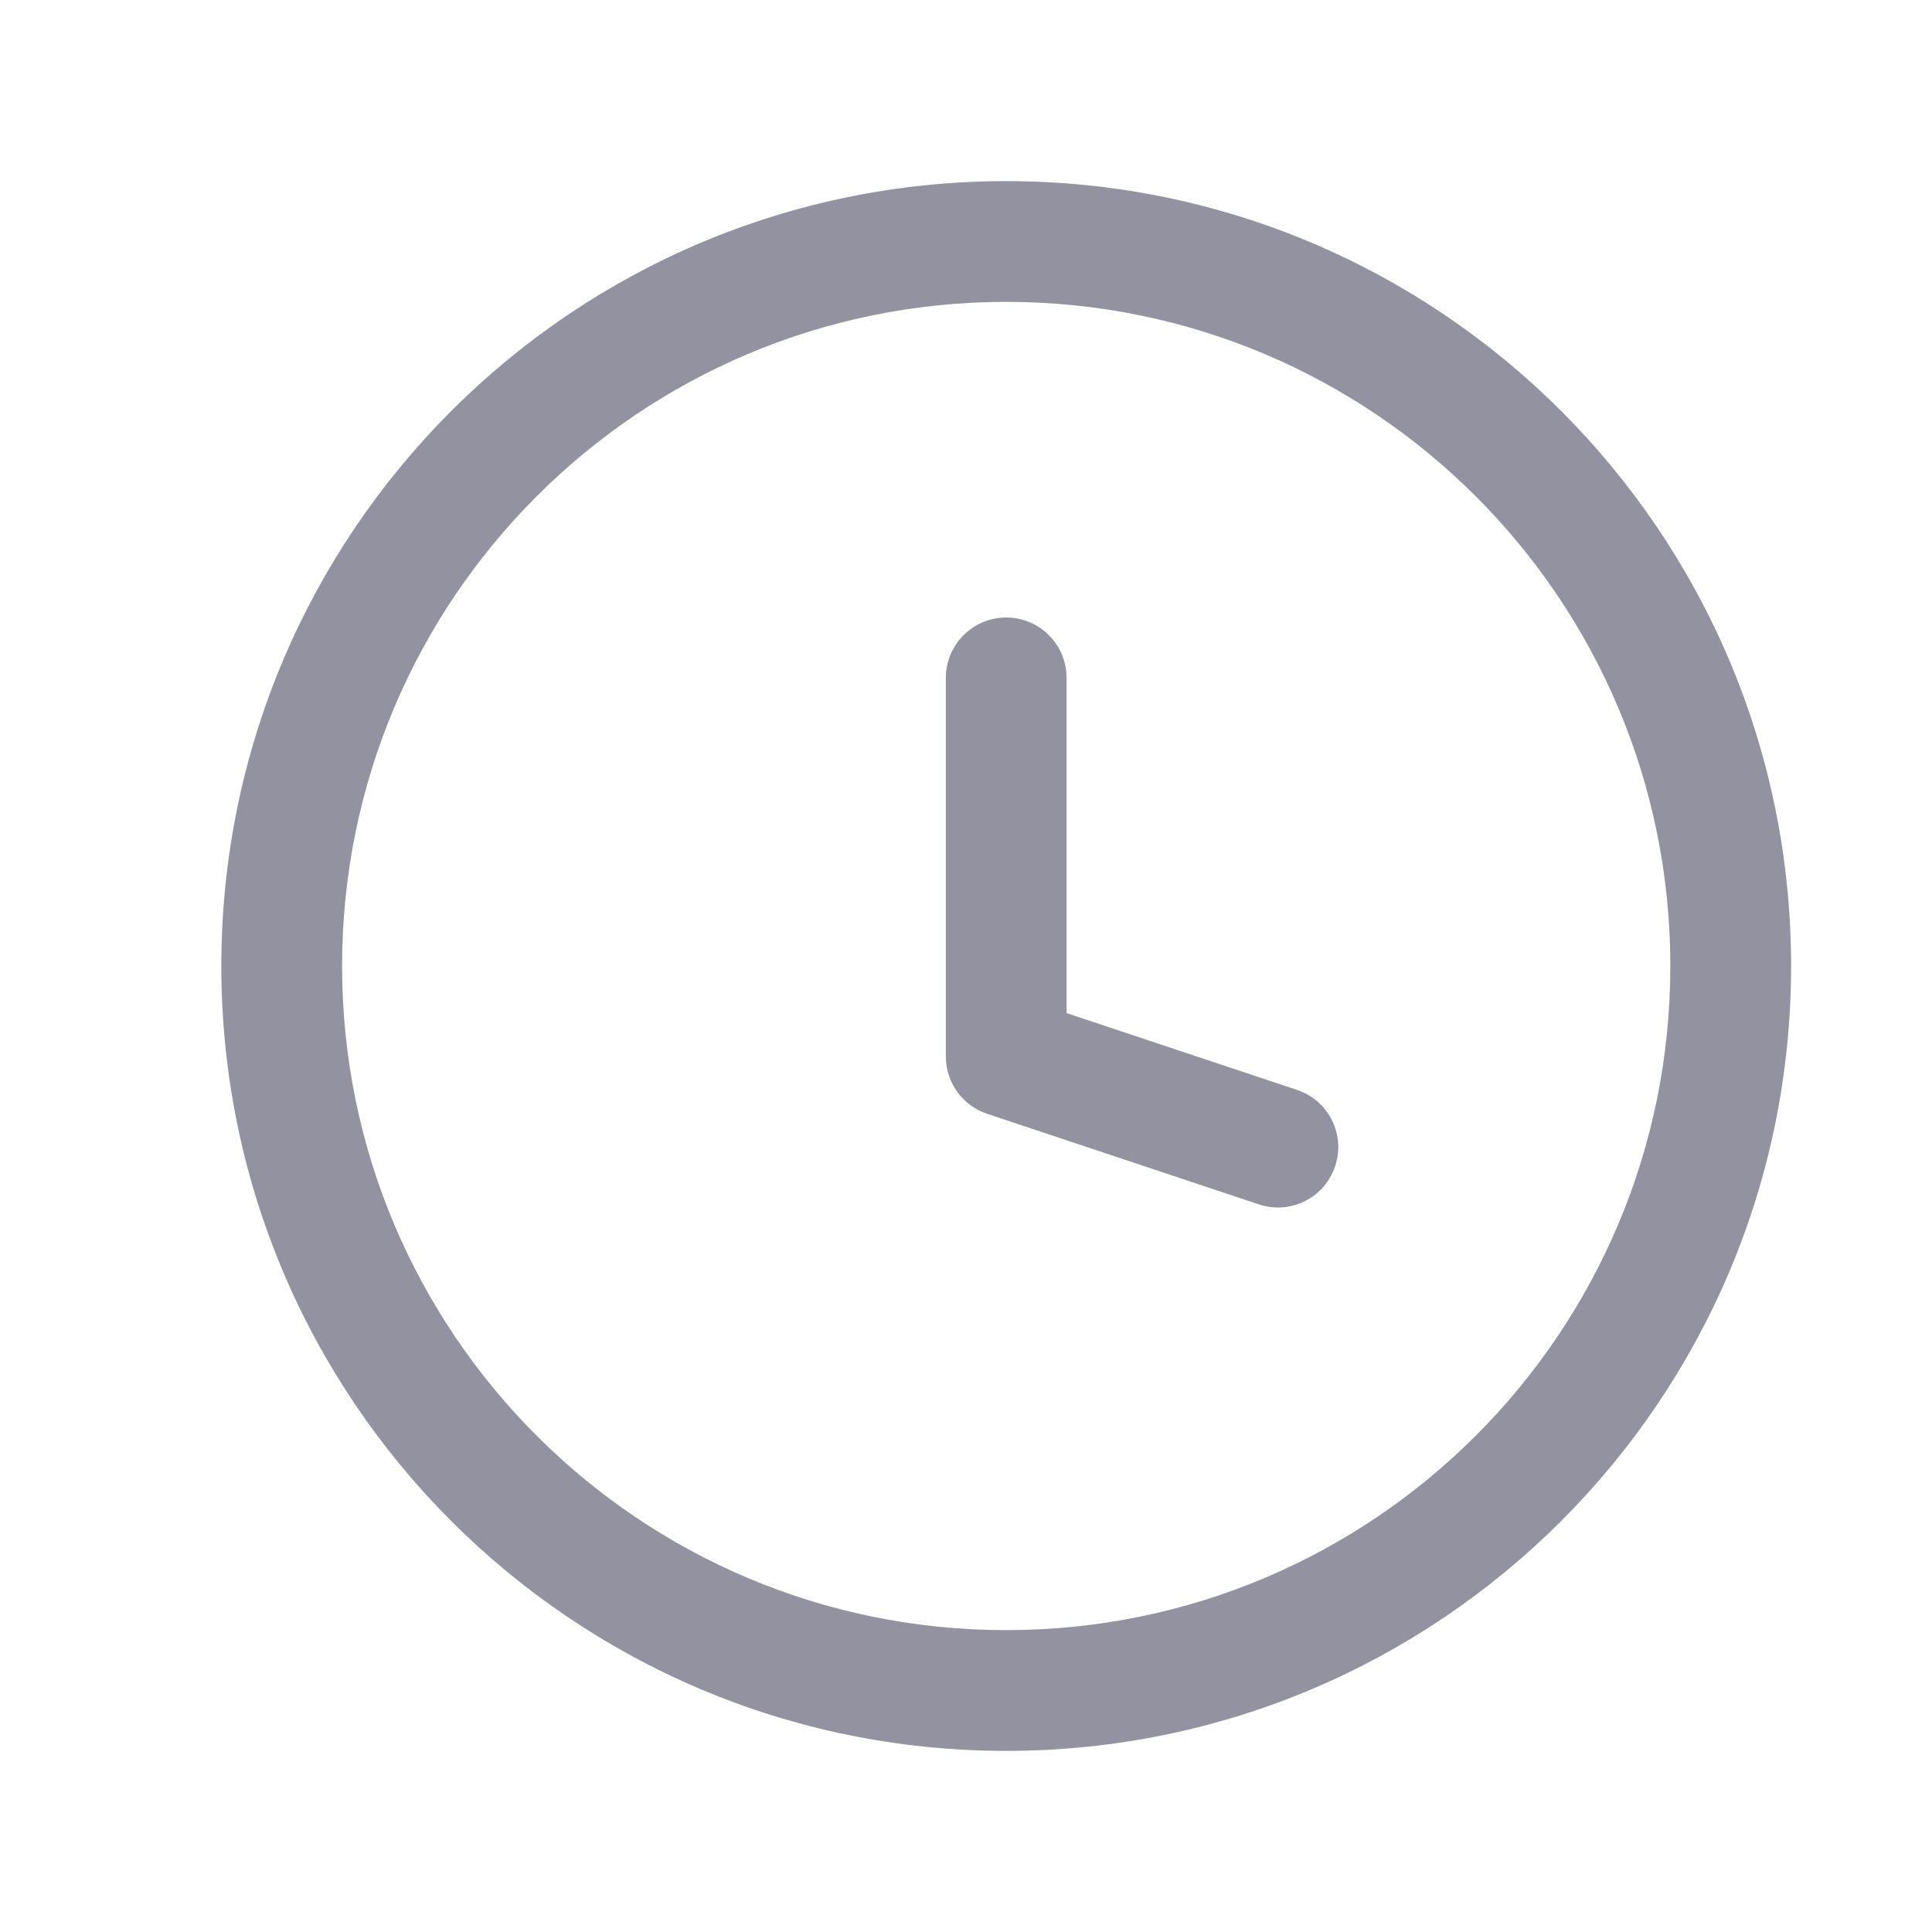 <svg width="16" height="16" viewBox="0 0 16 16" fill="none" xmlns="http://www.w3.org/2000/svg">
<g id="Icon">
<path id="Icon_2" d="M10.425 9.974C10.687 10.062 10.97 9.92 11.057 9.658C11.145 9.396 11.003 9.113 10.741 9.026L10.425 9.974ZM8.333 8.75H7.833C7.833 8.965 7.971 9.156 8.175 9.224L8.333 8.75ZM8.833 5.614C8.833 5.338 8.609 5.114 8.333 5.114C8.057 5.114 7.833 5.338 7.833 5.614H8.833ZM10.741 9.026L8.491 8.276L8.175 9.224L10.425 9.974L10.741 9.026ZM8.833 8.75V5.614H7.833V8.75H8.833ZM13.833 8C13.833 11.038 11.371 13.5 8.333 13.5V14.5C11.923 14.5 14.833 11.59 14.833 8H13.833ZM8.333 13.5C5.295 13.5 2.833 11.038 2.833 8H1.833C1.833 11.59 4.743 14.5 8.333 14.5V13.5ZM2.833 8C2.833 4.962 5.295 2.5 8.333 2.5V1.5C4.743 1.5 1.833 4.41 1.833 8H2.833ZM8.333 2.5C11.371 2.5 13.833 4.962 13.833 8H14.833C14.833 4.41 11.923 1.5 8.333 1.5V2.5Z" fill="#9392A0"/>
</g>
</svg>
